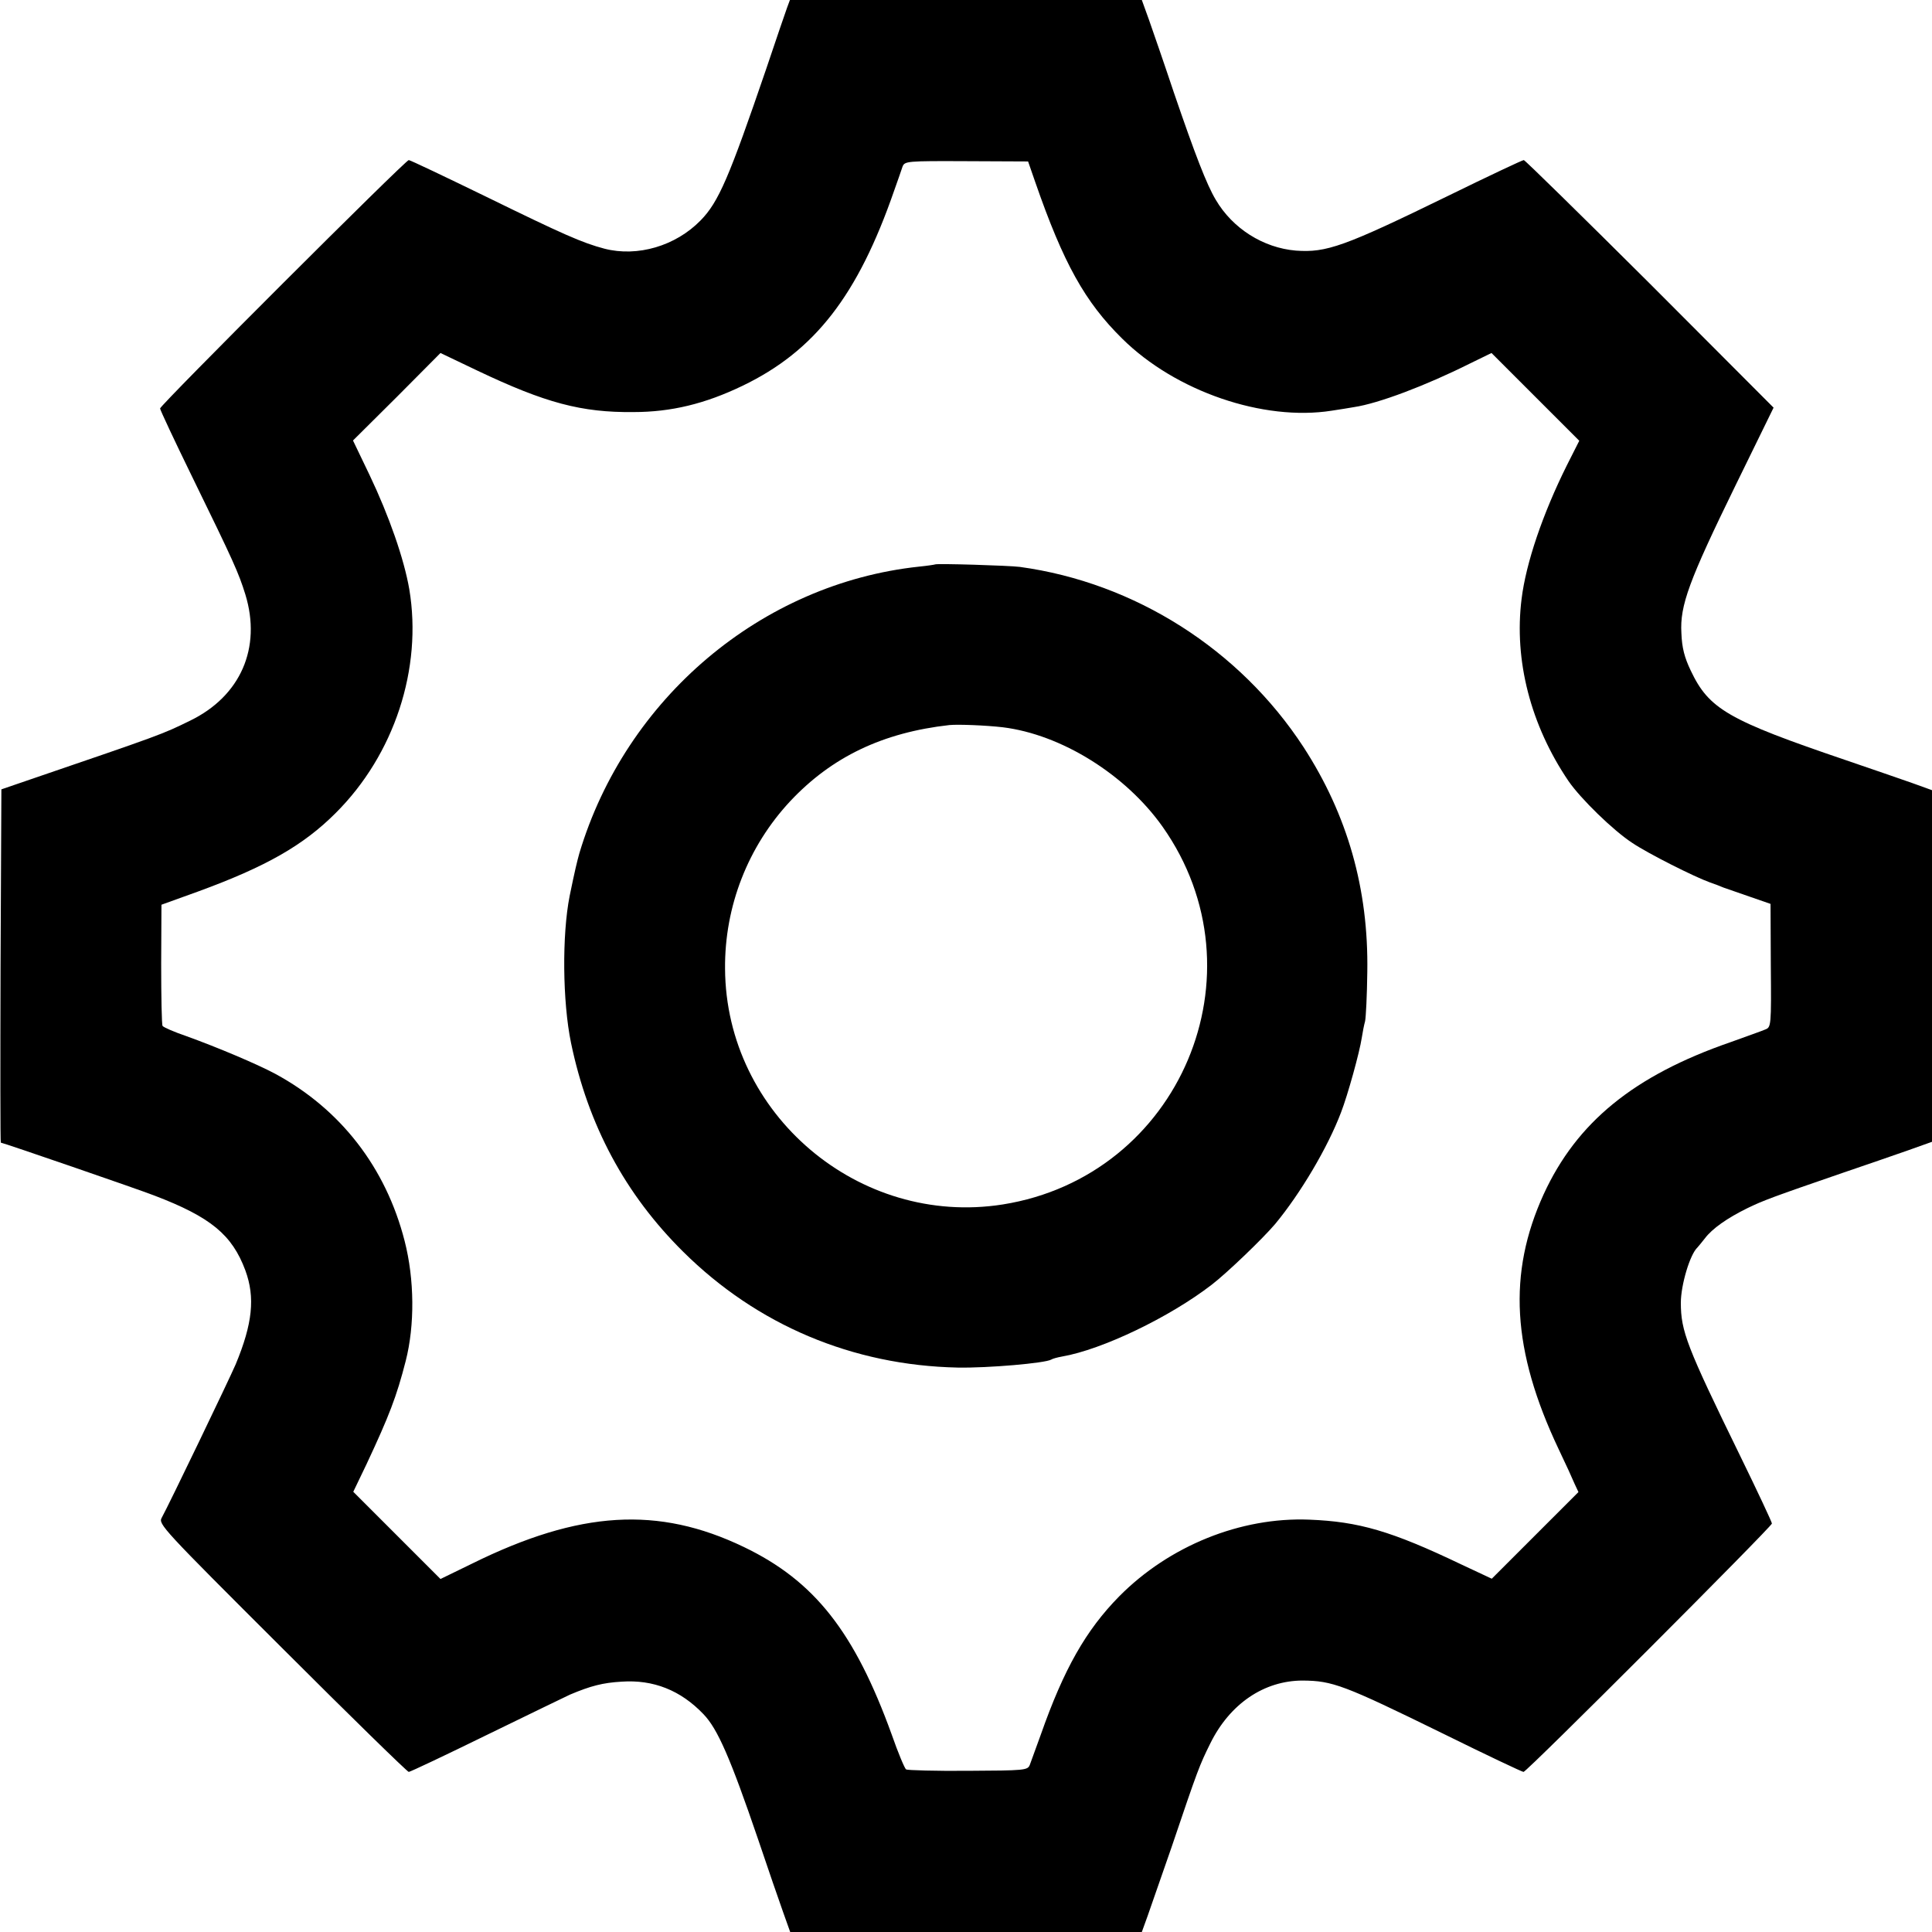 <?xml version="1.0" standalone="no"?>
<!DOCTYPE svg PUBLIC "-//W3C//DTD SVG 20010904//EN"
 "http://www.w3.org/TR/2001/REC-SVG-20010904/DTD/svg10.dtd">
<svg version="1.0" xmlns="http://www.w3.org/2000/svg"
 width="700pt" height="700pt" viewBox="0 0 700 700"
 preserveAspectRatio="xMidYMid meet">
<g transform="translate(0,700) scale(0.1,-0.1)"
fill="#000000" stroke="none">
<path d="M2852 6973 c-6 -16 -40 -116 -76 -223 -134 -392 -172 -482 -238 -549
-90 -92 -228 -133 -348 -102 -80 21 -150 52 -428 188 -150 73 -276 133 -281
133 -12 0 -901 -888 -901 -900 0 -5 52 -116 116 -247 152 -311 168 -347 193
-427 59 -193 -17 -368 -200 -457 -102 -50 -105 -51 -579 -213 l-105 -36 -3
-640 c-1 -352 -1 -640 1 -640 7 0 501 -170 557 -192 204 -78 281 -142 329
-271 36 -98 26 -193 -35 -340 -25 -58 -243 -511 -268 -556 -13 -23 1 -38 436
-472 247 -247 454 -449 459 -449 5 0 134 61 287 136 152 74 286 139 297 144
76 32 119 43 187 47 115 8 214 -31 297 -118 51 -53 97 -158 198 -454 35 -104
76 -223 90 -262 l26 -73 637 0 637 0 21 58 c11 31 50 143 86 247 97 287 102
299 141 378 71 144 195 228 335 228 108 -1 147 -15 508 -192 156 -77 287 -139
292 -139 12 0 900 889 900 900 0 5 -52 116 -116 247 -193 395 -214 450 -214
553 0 64 33 175 60 200 3 3 15 18 27 33 27 36 82 74 153 109 57 28 98 43 345
128 83 28 189 65 238 82 l87 31 0 637 0 637 -72 26 c-40 14 -147 51 -238 82
-430 146 -498 186 -564 325 -23 48 -32 83 -34 136 -6 100 28 191 195 533 l139
284 -448 449 c-247 246 -453 448 -457 448 -5 0 -128 -58 -273 -129 -379 -185
-442 -207 -553 -199 -118 10 -229 80 -290 184 -33 55 -75 164 -152 389 -35
105 -76 223 -90 263 l-26 72 -637 0 -638 0 -10 -27z m899 -633 c102 -294 180
-434 315 -567 193 -191 511 -300 759 -261 27 4 64 10 81 13 88 13 260 78 418
157 l80 39 159 -159 159 -159 -45 -89 c-88 -177 -148 -354 -164 -484 -28 -223
33 -458 170 -660 44 -64 162 -179 231 -224 58 -39 225 -123 281 -143 17 -6 39
-14 50 -19 11 -4 54 -19 95 -33 l75 -26 1 -223 c2 -219 1 -224 -20 -232 -11
-5 -68 -25 -126 -46 -350 -121 -557 -290 -677 -551 -131 -287 -115 -566 54
-923 25 -52 51 -109 58 -126 l14 -30 -157 -157 -157 -157 -111 52 c-253 121
-371 155 -550 162 -249 10 -508 -95 -689 -278 -120 -122 -200 -262 -284 -501
-18 -49 -36 -99 -40 -110 -8 -19 -18 -20 -224 -21 -118 -1 -219 2 -224 5 -5 3
-29 60 -52 126 -135 373 -280 557 -536 680 -310 149 -595 132 -984 -60 l-115
-56 -158 158 -158 158 48 100 c82 175 109 245 142 374 33 129 32 295 -4 435
-68 266 -232 477 -468 605 -67 36 -212 97 -323 137 -44 15 -83 32 -86 37 -3 4
-5 105 -5 224 l1 215 133 48 c246 90 381 167 498 284 213 212 315 524 267 811
-19 110 -73 265 -144 414 l-60 125 159 158 158 159 134 -64 c246 -117 377
-152 565 -150 137 0 260 30 395 95 262 126 418 327 550 708 13 36 26 74 30 86
8 20 14 21 232 20 l223 -1 26 -75z"/>
<path d="M3388 4955 c-2 -1 -28 -5 -58 -8 -571 -61 -1063 -477 -1231 -1039 -8
-29 -16 -61 -35 -154 -28 -141 -26 -383 5 -533 62 -298 196 -548 406 -756 268
-266 614 -412 995 -420 110 -2 317 16 339 29 4 3 22 8 39 11 145 25 389 142
542 260 56 43 185 167 230 220 92 111 191 278 239 405 24 62 67 217 75 270 3
19 8 46 12 60 3 14 7 94 8 178 5 301 -72 570 -231 815 -231 354 -611 596
-1028 653 -38 5 -302 13 -307 9z m245 -590 c212 -26 445 -171 579 -360 375
-531 63 -1267 -579 -1369 -521 -82 -1003 327 -1006 854 -2 226 83 443 236 607
151 161 336 249 577 276 33 3 132 -1 193 -8z"/>
</g>
</svg>
